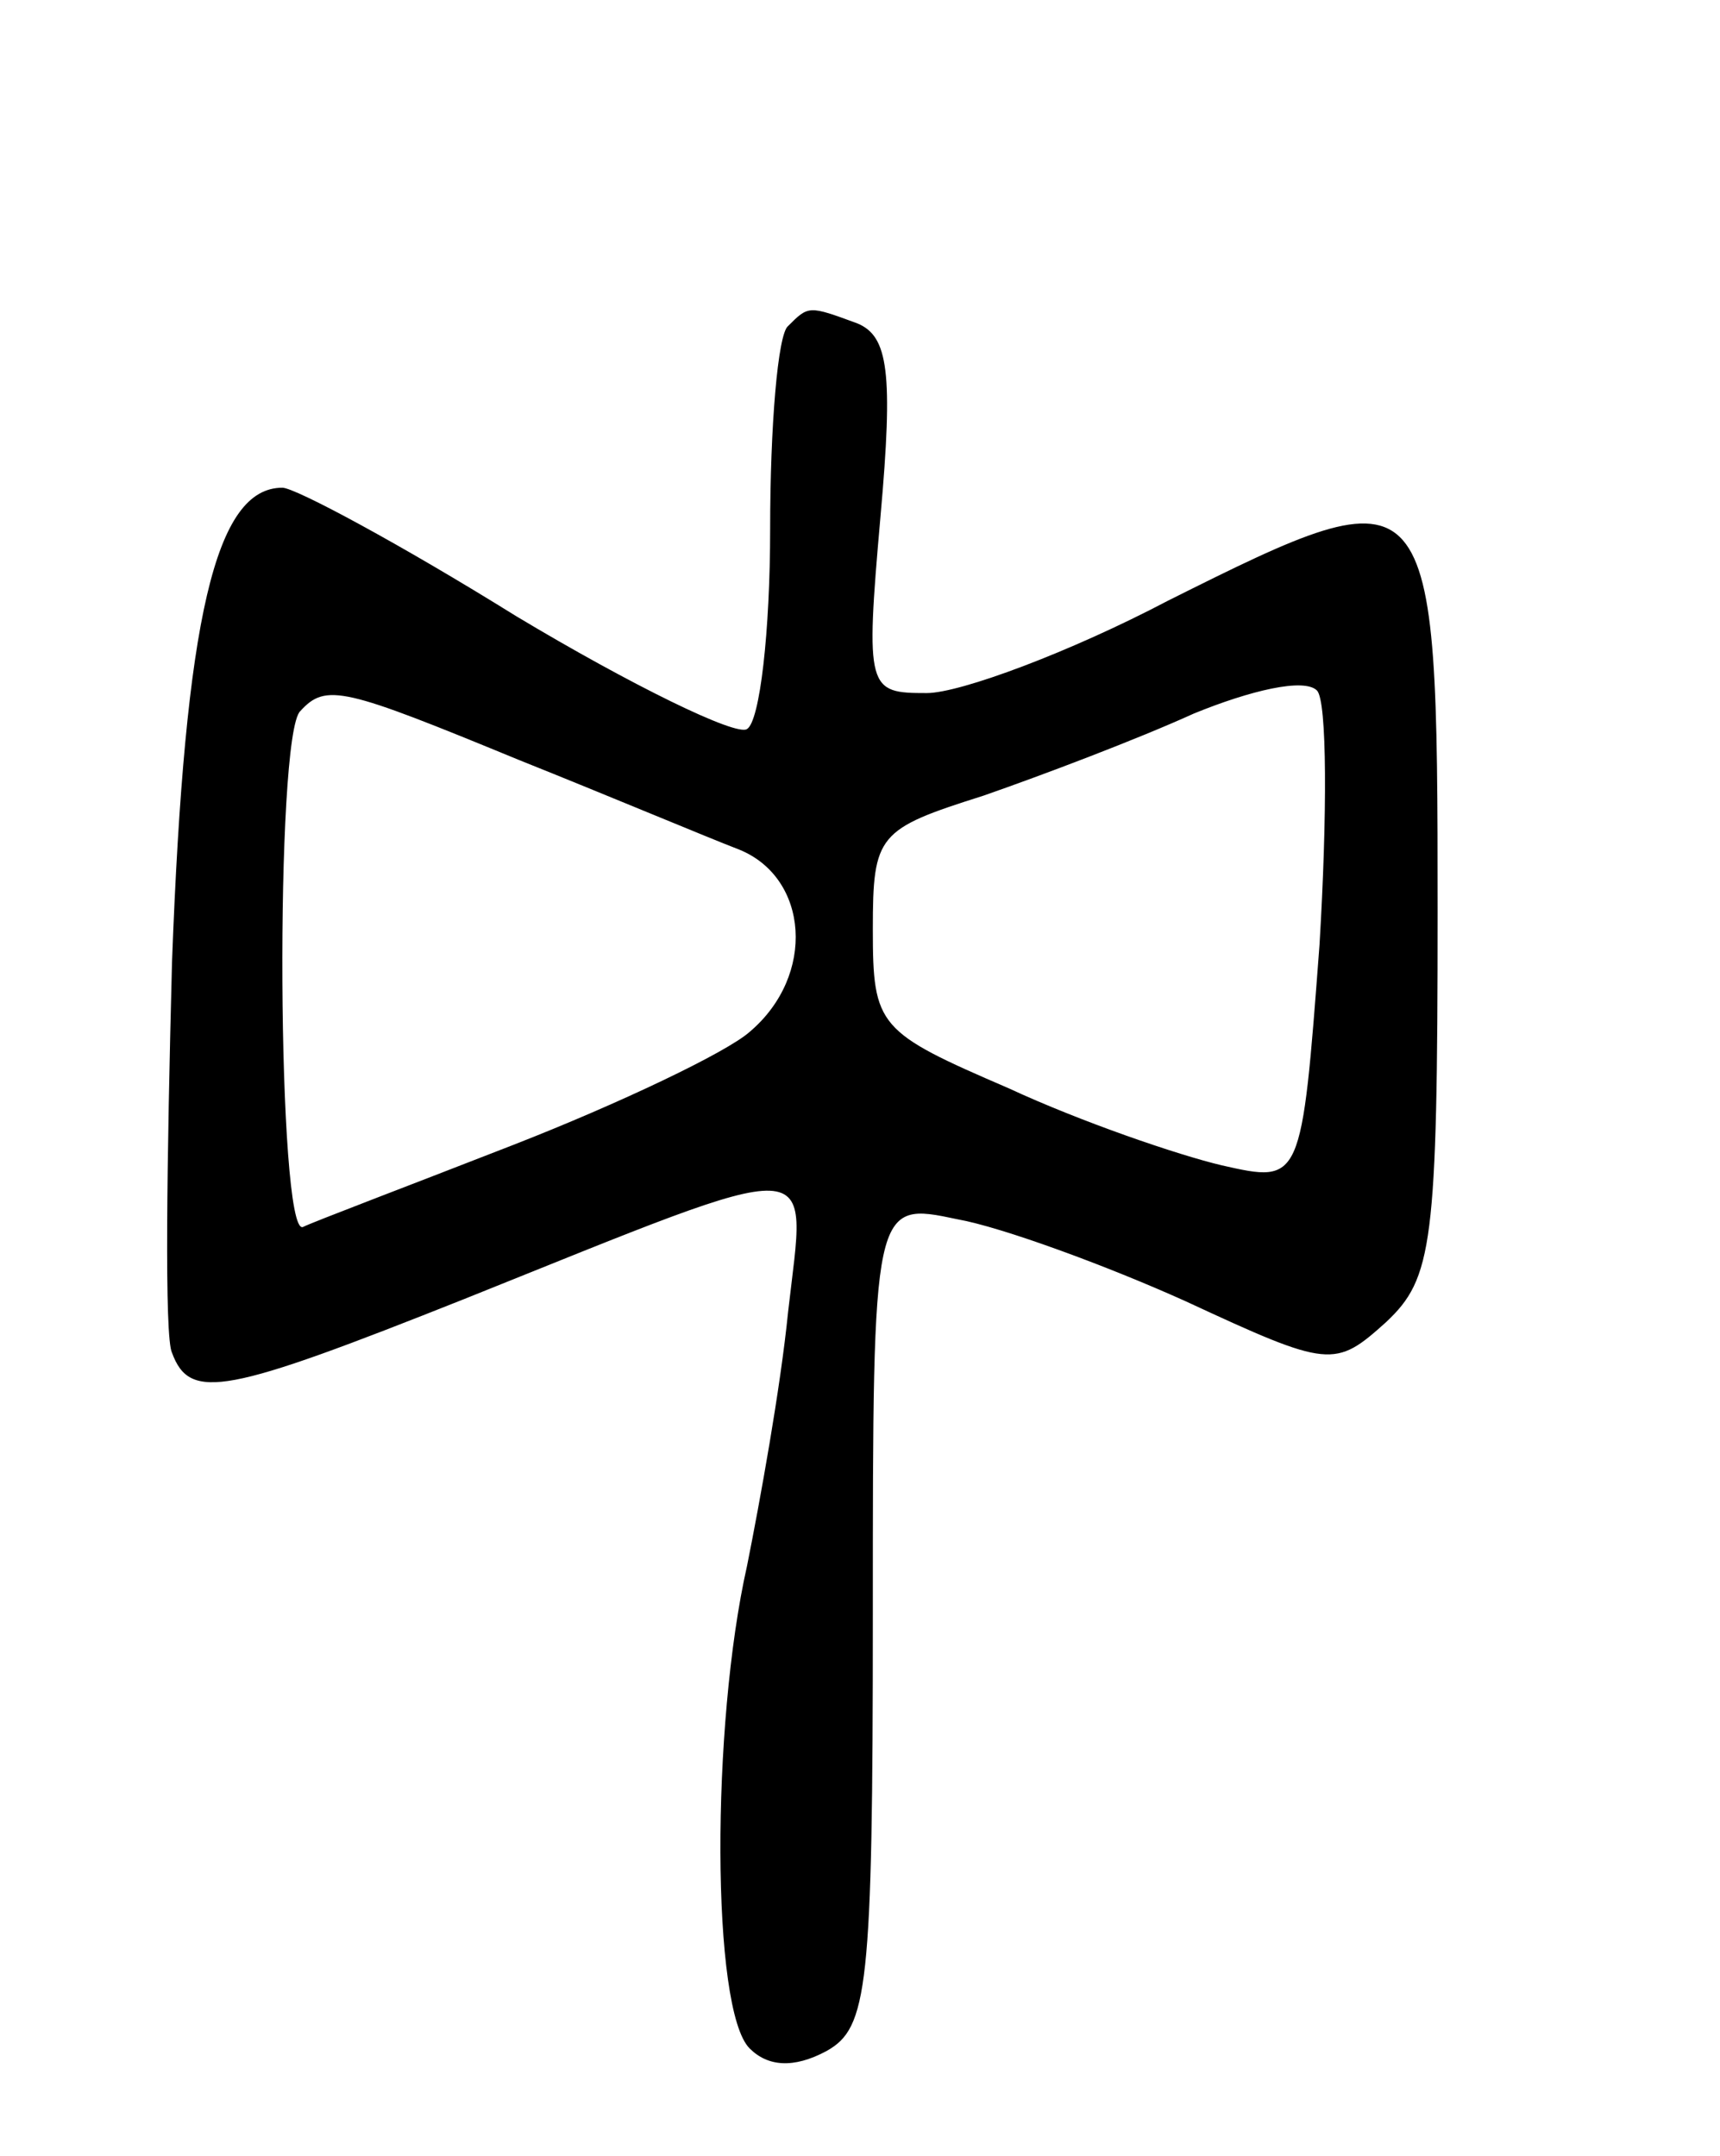 <svg version="1.0" xmlns="http://www.w3.org/2000/svg"
 width="67pt" height="84pt" viewBox="0 0 67 84"
 preserveAspectRatio="xMidYMid meet">
<g transform="translate(0,84) scale(0.1,-0.1)"
fill="#000000" stroke="none">
<path d="M307 713 c-4 -3 -7 -39 -7 -79 0 -40 -4 -75 -9 -78 -4 -3 -45 17 -90
44 -45 28 -86 50 -91 50 -26 0 -38 -50 -43 -185 -2 -77 -3 -146 0 -152 7 -19
21 -16 114 21 142 57 133 57 126 -5 -3 -30 -11 -74 -16 -99 -14 -62 -14 -173
1 -188 7 -7 17 -8 30 -1 16 9 18 24 18 170 0 161 0 161 33 154 17 -3 58 -18
89 -32 56 -26 58 -26 78 -8 18 17 20 30 20 160 0 172 -1 173 -105 121 -38 -20
-81 -36 -94 -36 -23 0 -24 1 -18 69 5 56 3 70 -9 75 -19 7 -19 7 -27 -1z m207
-241 c-7 -93 -7 -93 -38 -86 -17 4 -55 17 -83 30 -51 22 -53 24 -53 62 0 37 2
39 43 52 23 8 60 22 82 32 22 9 43 14 48 9 4 -4 4 -49 1 -99z m-312 72 c35
-14 73 -30 86 -35 27 -11 30 -49 4 -71 -9 -8 -51 -28 -92 -44 -41 -16 -78 -30
-82 -32 -10 -4 -11 192 -1 201 10 11 17 9 85 -19z"/>
</g>
</svg>
